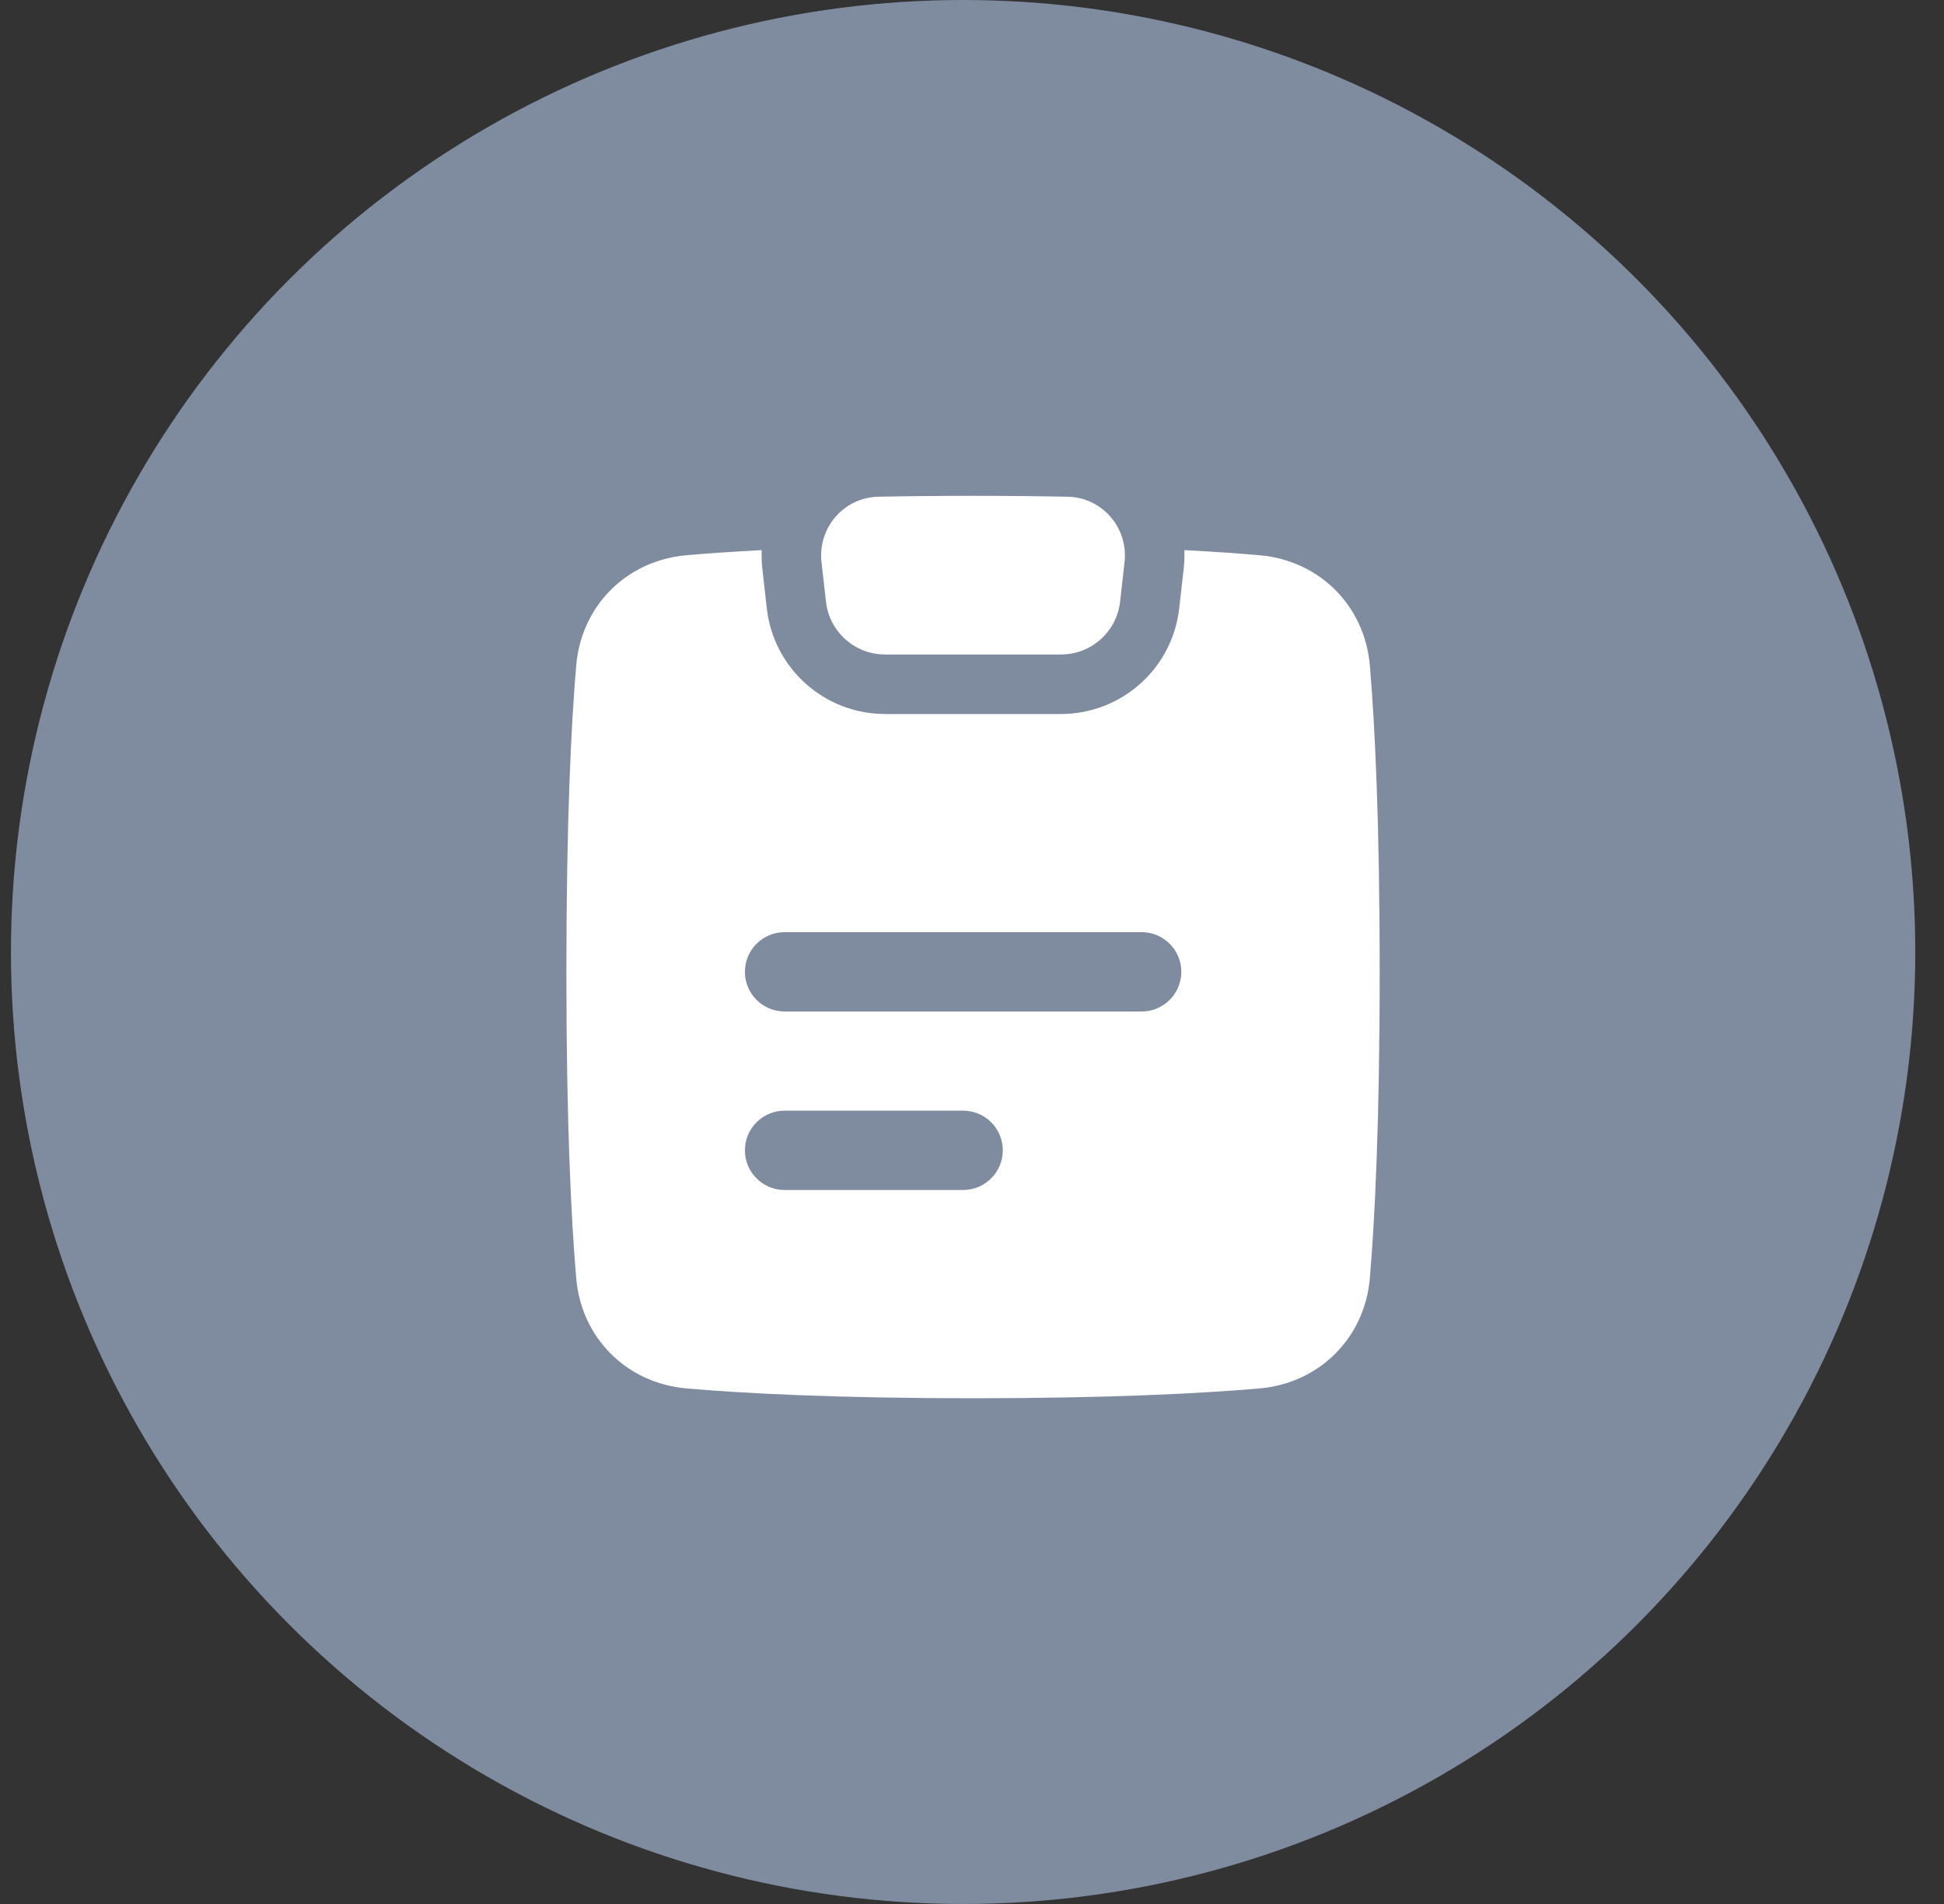 <svg width="49" height="48" viewBox="0 0 49 48" fill="none" xmlns="http://www.w3.org/2000/svg">
<rect x="0" y="0" width="49" height="48" fill="#333333" stroke="none"/>
<circle cx="24.276" cy="24" r="24" fill="#7F8CA0"/>
<path d="M26.914 12.523C27.785 12.541 28.443 13.308 28.345 14.174L28.233 15.168C28.147 15.927 27.506 16.5 26.742 16.5H22.31C21.546 16.5 20.905 15.927 20.819 15.168L20.707 14.174C20.609 13.308 21.267 12.541 22.137 12.523C22.85 12.508 23.644 12.5 24.526 12.5C25.409 12.5 26.202 12.508 26.914 12.523Z" fill="white"/>
<path fill-rule="evenodd" clip-rule="evenodd" d="M29.852 13.869C29.859 14.025 29.854 14.183 29.835 14.342L29.723 15.337C29.552 16.854 28.269 18 26.742 18H22.31C20.783 18 19.5 16.854 19.328 15.337L19.216 14.342C19.198 14.183 19.193 14.025 19.2 13.869C18.445 13.908 17.819 13.952 17.307 13.997C15.796 14.128 14.65 15.268 14.523 16.784C14.399 18.245 14.276 20.666 14.276 24.5C14.276 28.334 14.399 30.754 14.523 32.216C14.65 33.731 15.796 34.872 17.307 35.003C18.726 35.126 21.022 35.25 24.526 35.25C28.03 35.25 30.326 35.126 31.744 35.003C33.256 34.872 34.401 33.731 34.529 32.216C34.652 30.754 34.776 28.334 34.776 24.5C34.776 20.666 34.652 18.245 34.529 16.784C34.401 15.268 33.256 14.128 31.744 13.997C31.233 13.952 30.607 13.908 29.852 13.869ZM18.776 24.5C18.776 23.948 19.224 23.5 19.776 23.5H28.776C29.328 23.5 29.776 23.948 29.776 24.5C29.776 25.052 29.328 25.5 28.776 25.5H19.776C19.224 25.5 18.776 25.052 18.776 24.5ZM19.776 28C19.224 28 18.776 28.448 18.776 29C18.776 29.552 19.224 30 19.776 30H24.276C24.828 30 25.276 29.552 25.276 29C25.276 28.448 24.828 28 24.276 28H19.776Z" fill="white"/>
</svg>
